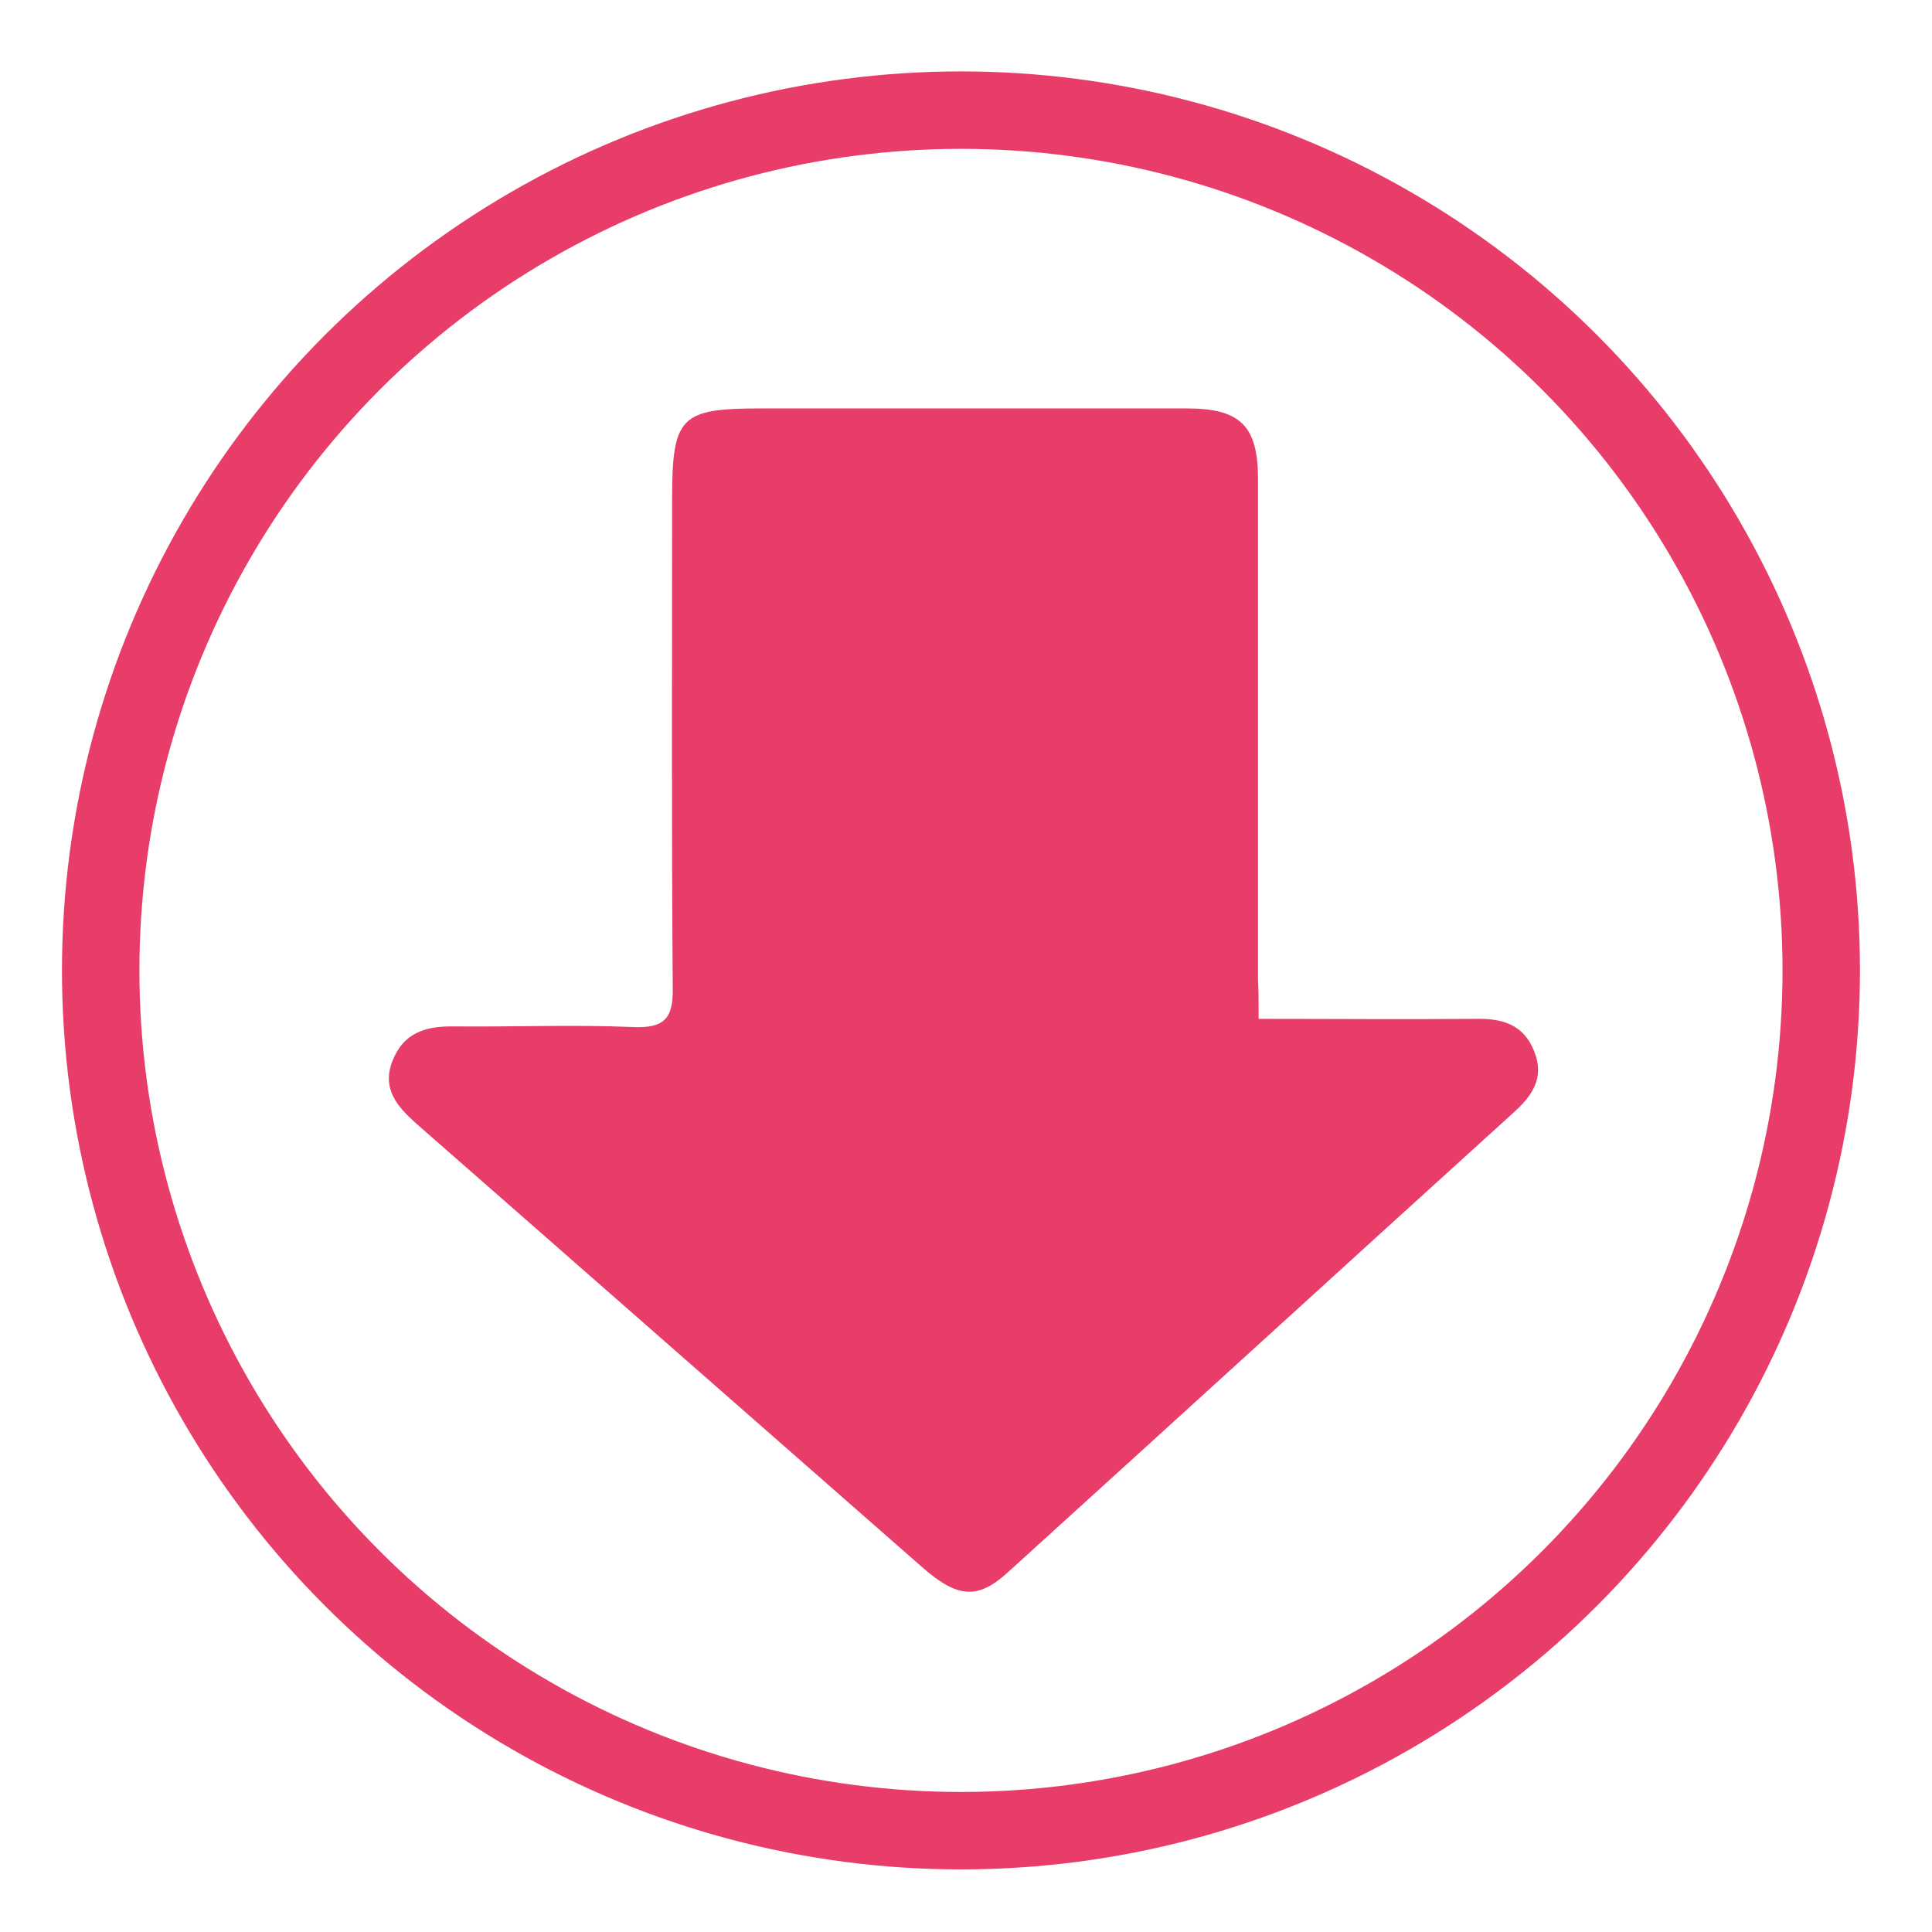 <?xml version="1.0" encoding="utf-8"?>
<!-- Generator: Adobe Illustrator 19.0.0, SVG Export Plug-In . SVG Version: 6.00 Build 0)  -->
<svg version="1.1" id="Capa_1" xmlns="http://www.w3.org/2000/svg" xmlns:xlink="http://www.w3.org/1999/xlink" x="0px" y="0px"
	 viewBox="-442 267.9 307 307" style="enable-background:new -442 267.9 307 307;" xml:space="preserve">
<style type="text/css">
	.st0{fill:#E83D69;}
	.st1{fill:none;stroke:#E83D69;stroke-width:12.306;stroke-miterlimit:10;}
</style>
<path id="XMLID_119_" class="st0" d="M-242,429.8c12.1,0,23.2,0.1,34.4,0c4.2-0.1,7.7,0.8,9.4,5.2c1.7,4.2-0.4,7.1-3.3,9.7
	c-26.8,24.3-53.5,48.7-80.3,73c-4.8,4.4-8,4.2-13.7-0.8c-20.1-17.6-40.1-35.2-60.2-52.8c-6.7-5.9-13.5-11.8-20.2-17.7
	c-3-2.7-5.5-5.5-3.7-10c1.7-4.3,5.1-5.4,9.3-5.4c9.6,0.1,19.3-0.3,28.9,0.1c4.9,0.2,6.4-1.3,6.3-6.2c-0.2-25.9-0.1-51.7-0.1-77.6
	c0-13.3,1.3-14.5,14.3-14.5c22.5,0,45,0,67.5,0c8.5,0,11.3,2.8,11.3,11.2c0,26.5,0,53.1,0,79.6C-242,425.3-242,427.3-242,429.8z"/>
<circle id="XMLID_117_" class="st1" cx="-289.3" cy="422.1" r="136.7"/>
</svg>

